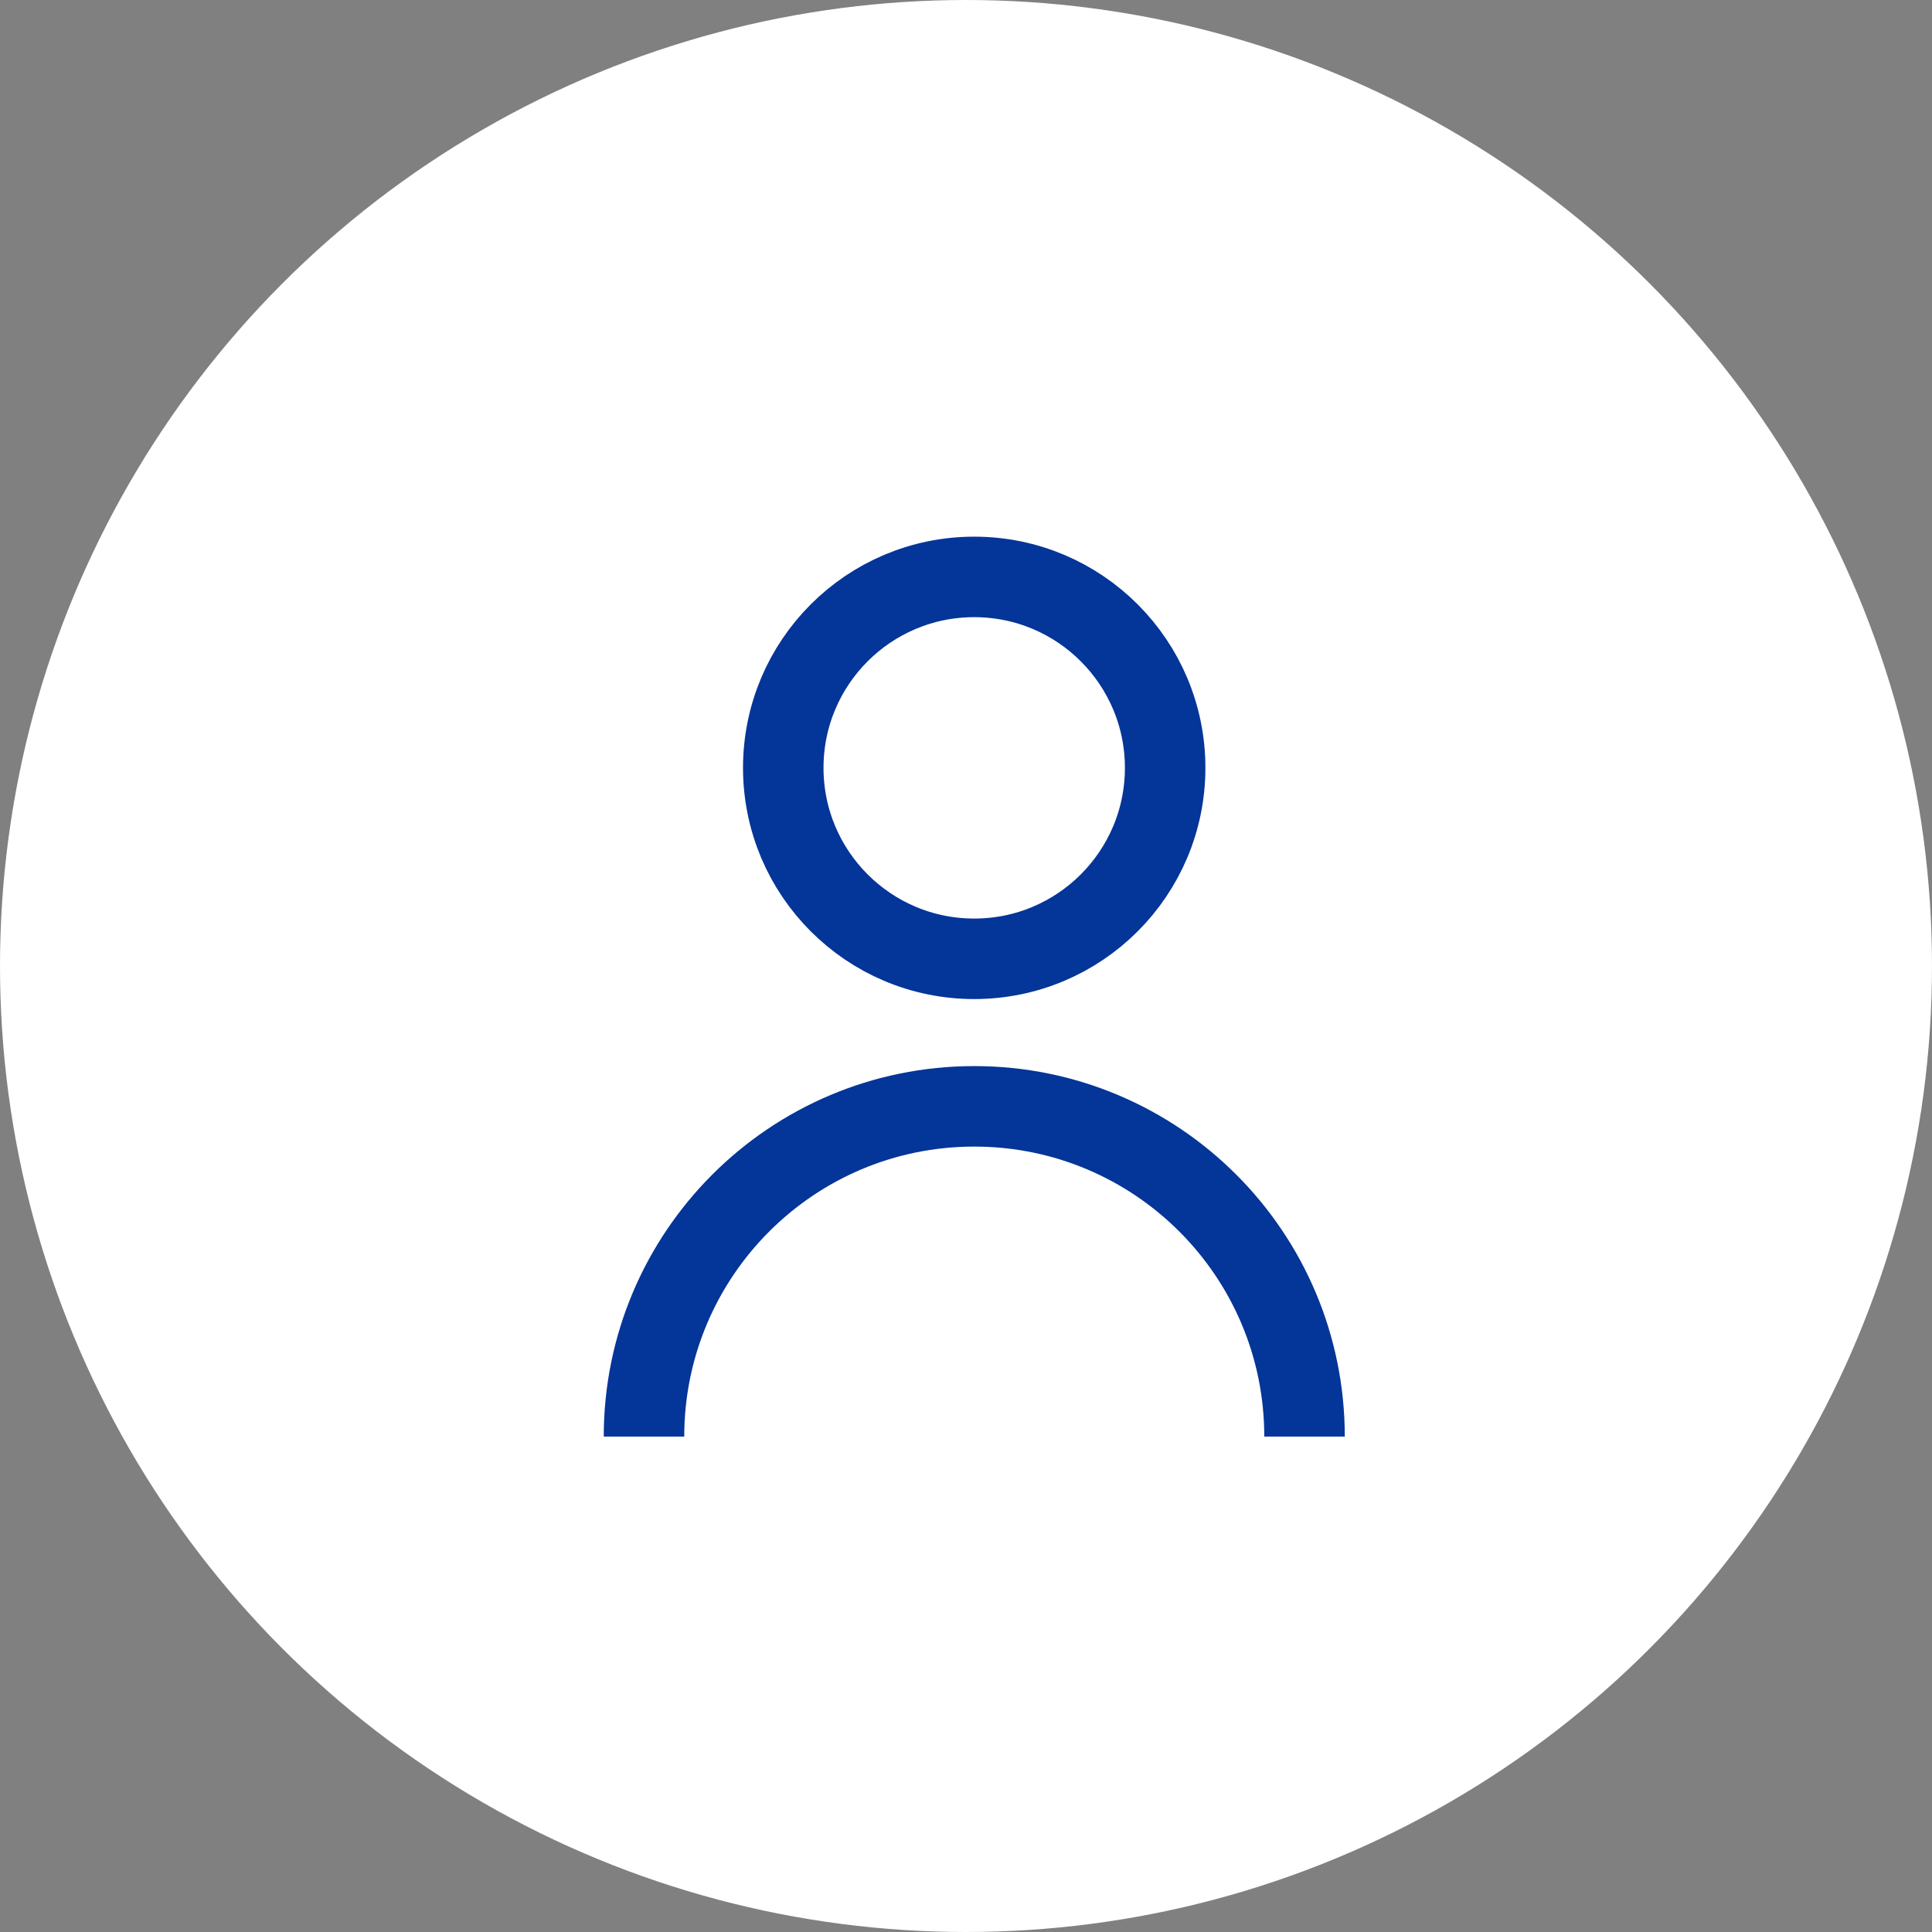 <svg width="36" height="36" viewBox="0 0 36 36" fill="none" xmlns="http://www.w3.org/2000/svg">
<rect x="0" y="0" width="36" height="36" fill="#808080" stroke="none"/>
<circle cx="18" cy="18" r="18" fill="white"/>
<circle cx="18.153" cy="14.308" r="3.558" stroke="#043598" stroke-width="1.5"/>
<path d="M24.308 26.769C24.308 23.37 21.552 20.615 18.154 20.615C14.755 20.615 12 23.37 12 26.769" stroke="#043598" stroke-width="1.5"/>
</svg>
